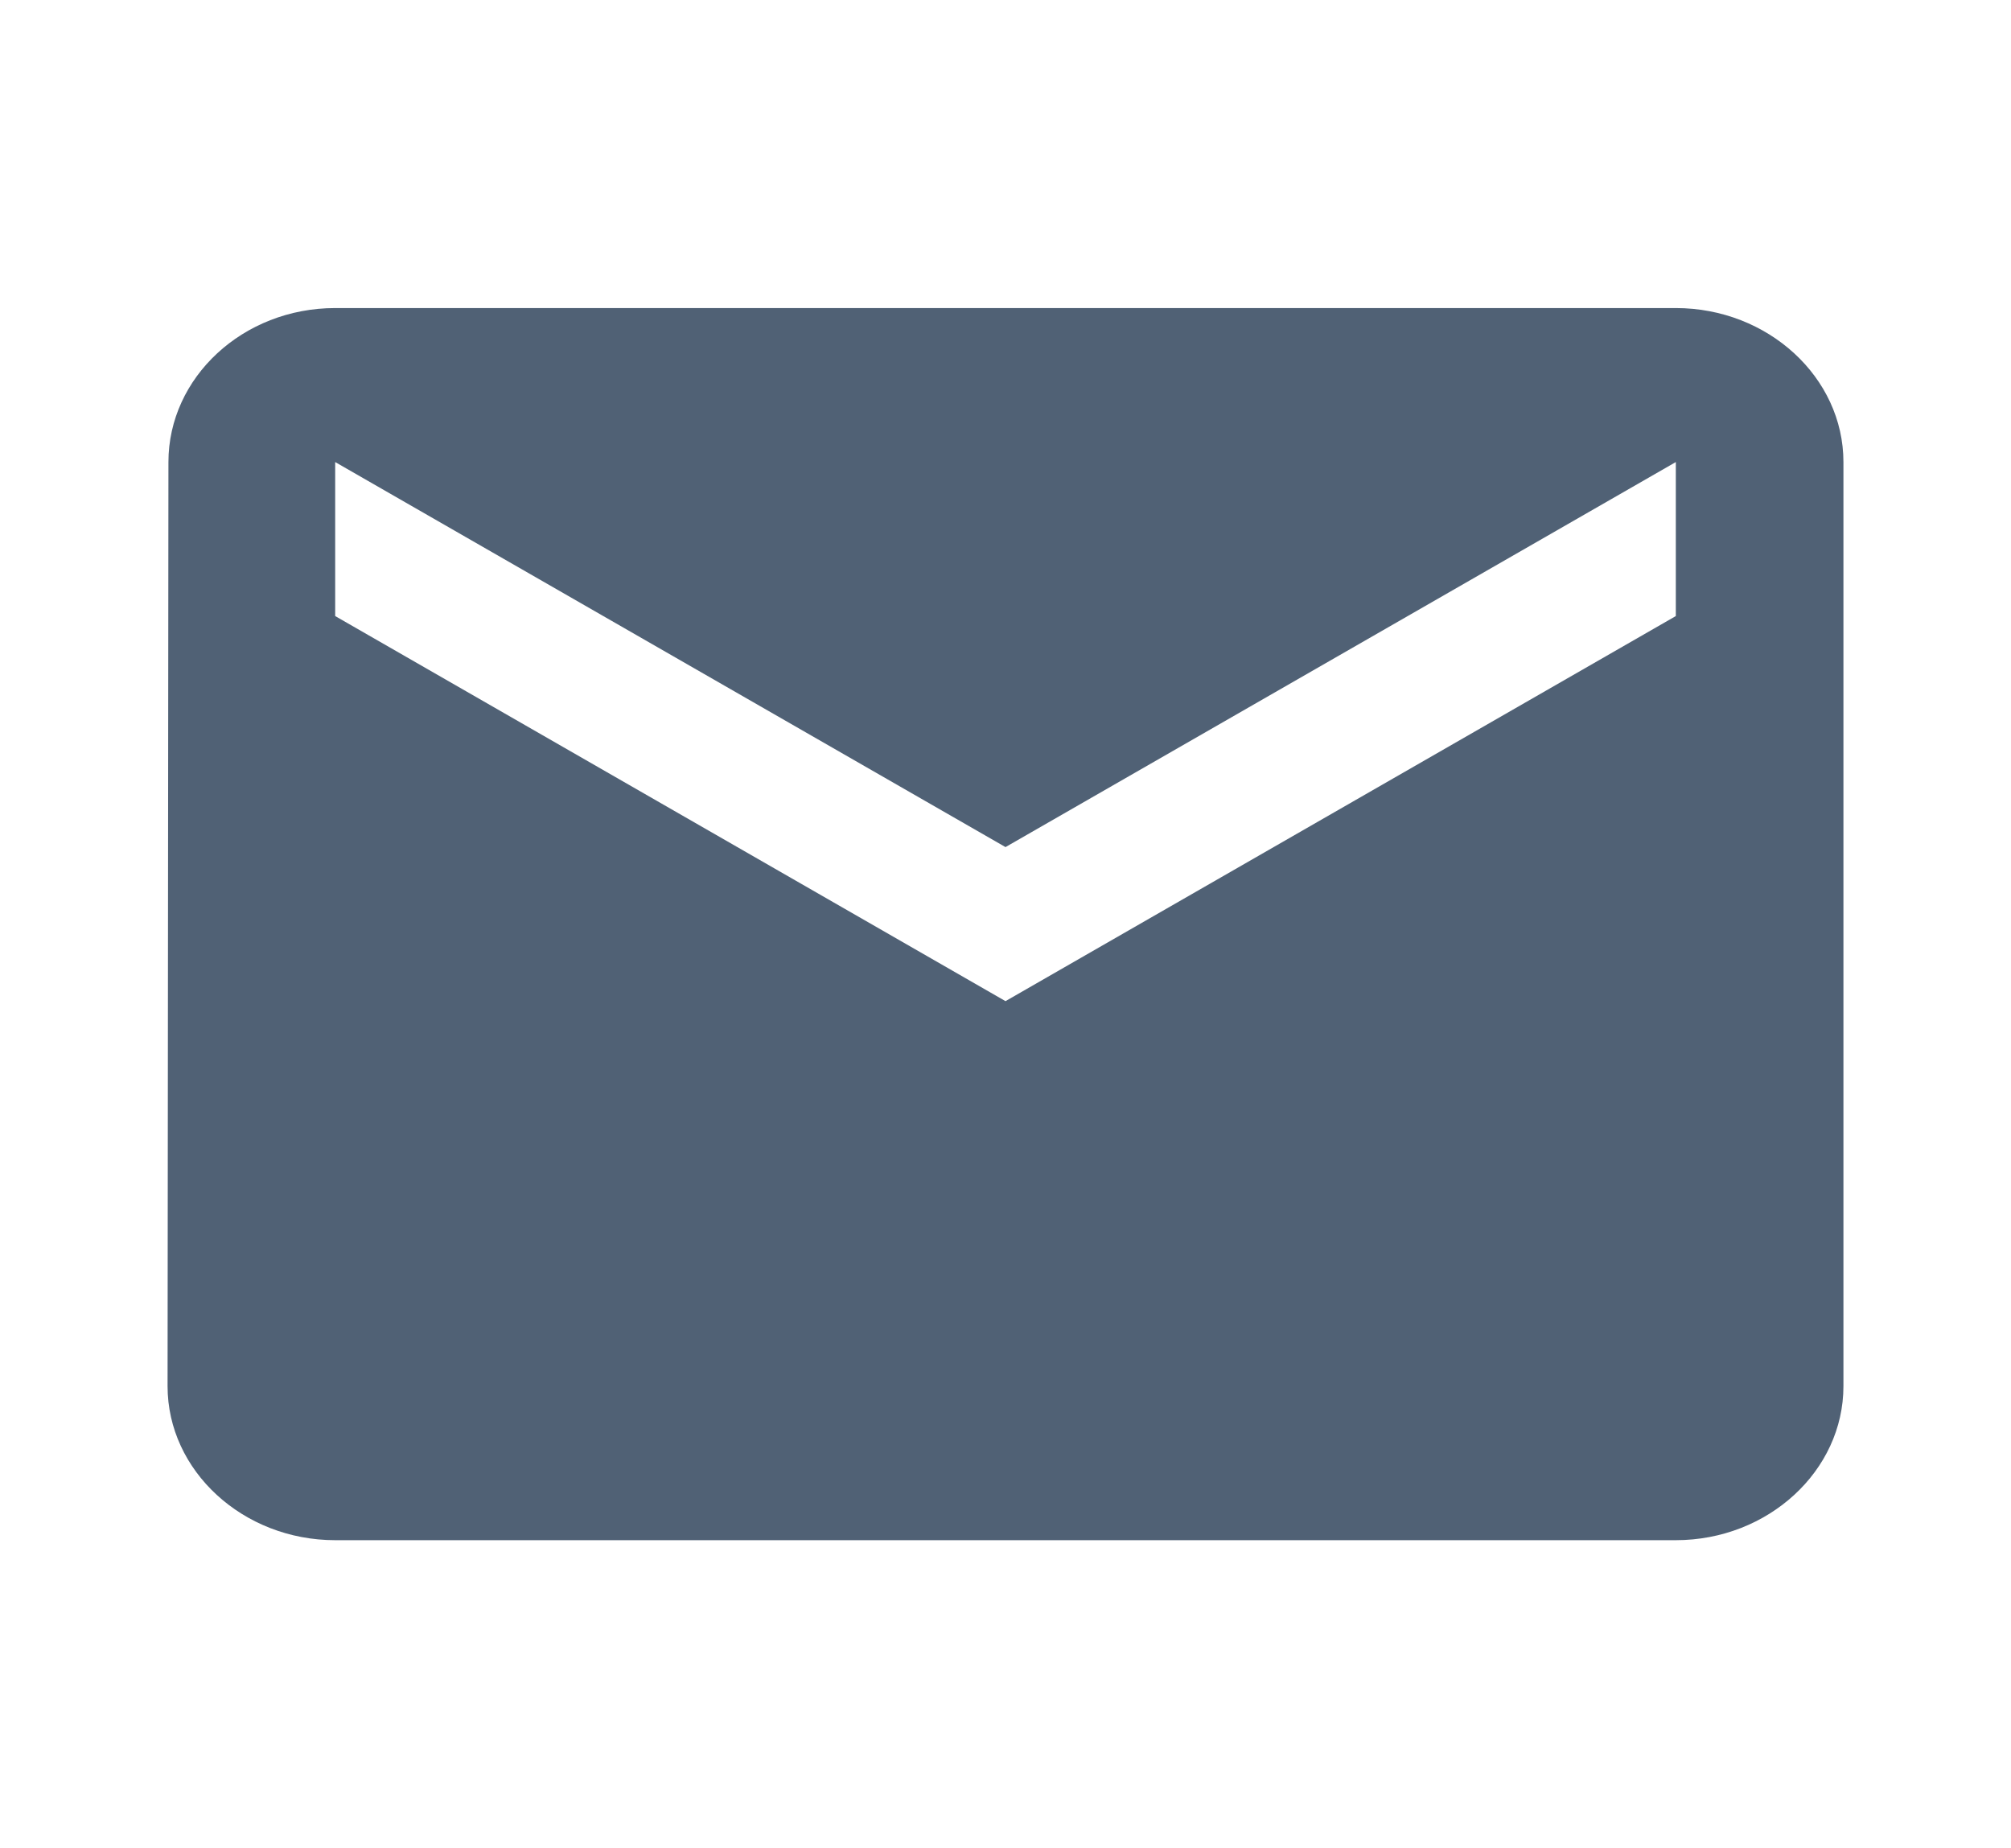 <svg width="37" height="34" viewBox="0 0 37 34" fill="none" xmlns="http://www.w3.org/2000/svg">
<path d="M30.833 5.667H6.167C4.471 5.667 3.099 6.942 3.099 8.5L3.083 25.5C3.083 27.058 4.471 28.333 6.167 28.333H30.833C32.529 28.333 33.917 27.058 33.917 25.5V8.5C33.917 6.942 32.529 5.667 30.833 5.667ZM30.833 11.333L18.5 18.417L6.167 11.333V8.5L18.5 15.583L30.833 8.5V11.333Z" fill="#506175"/>
</svg>
